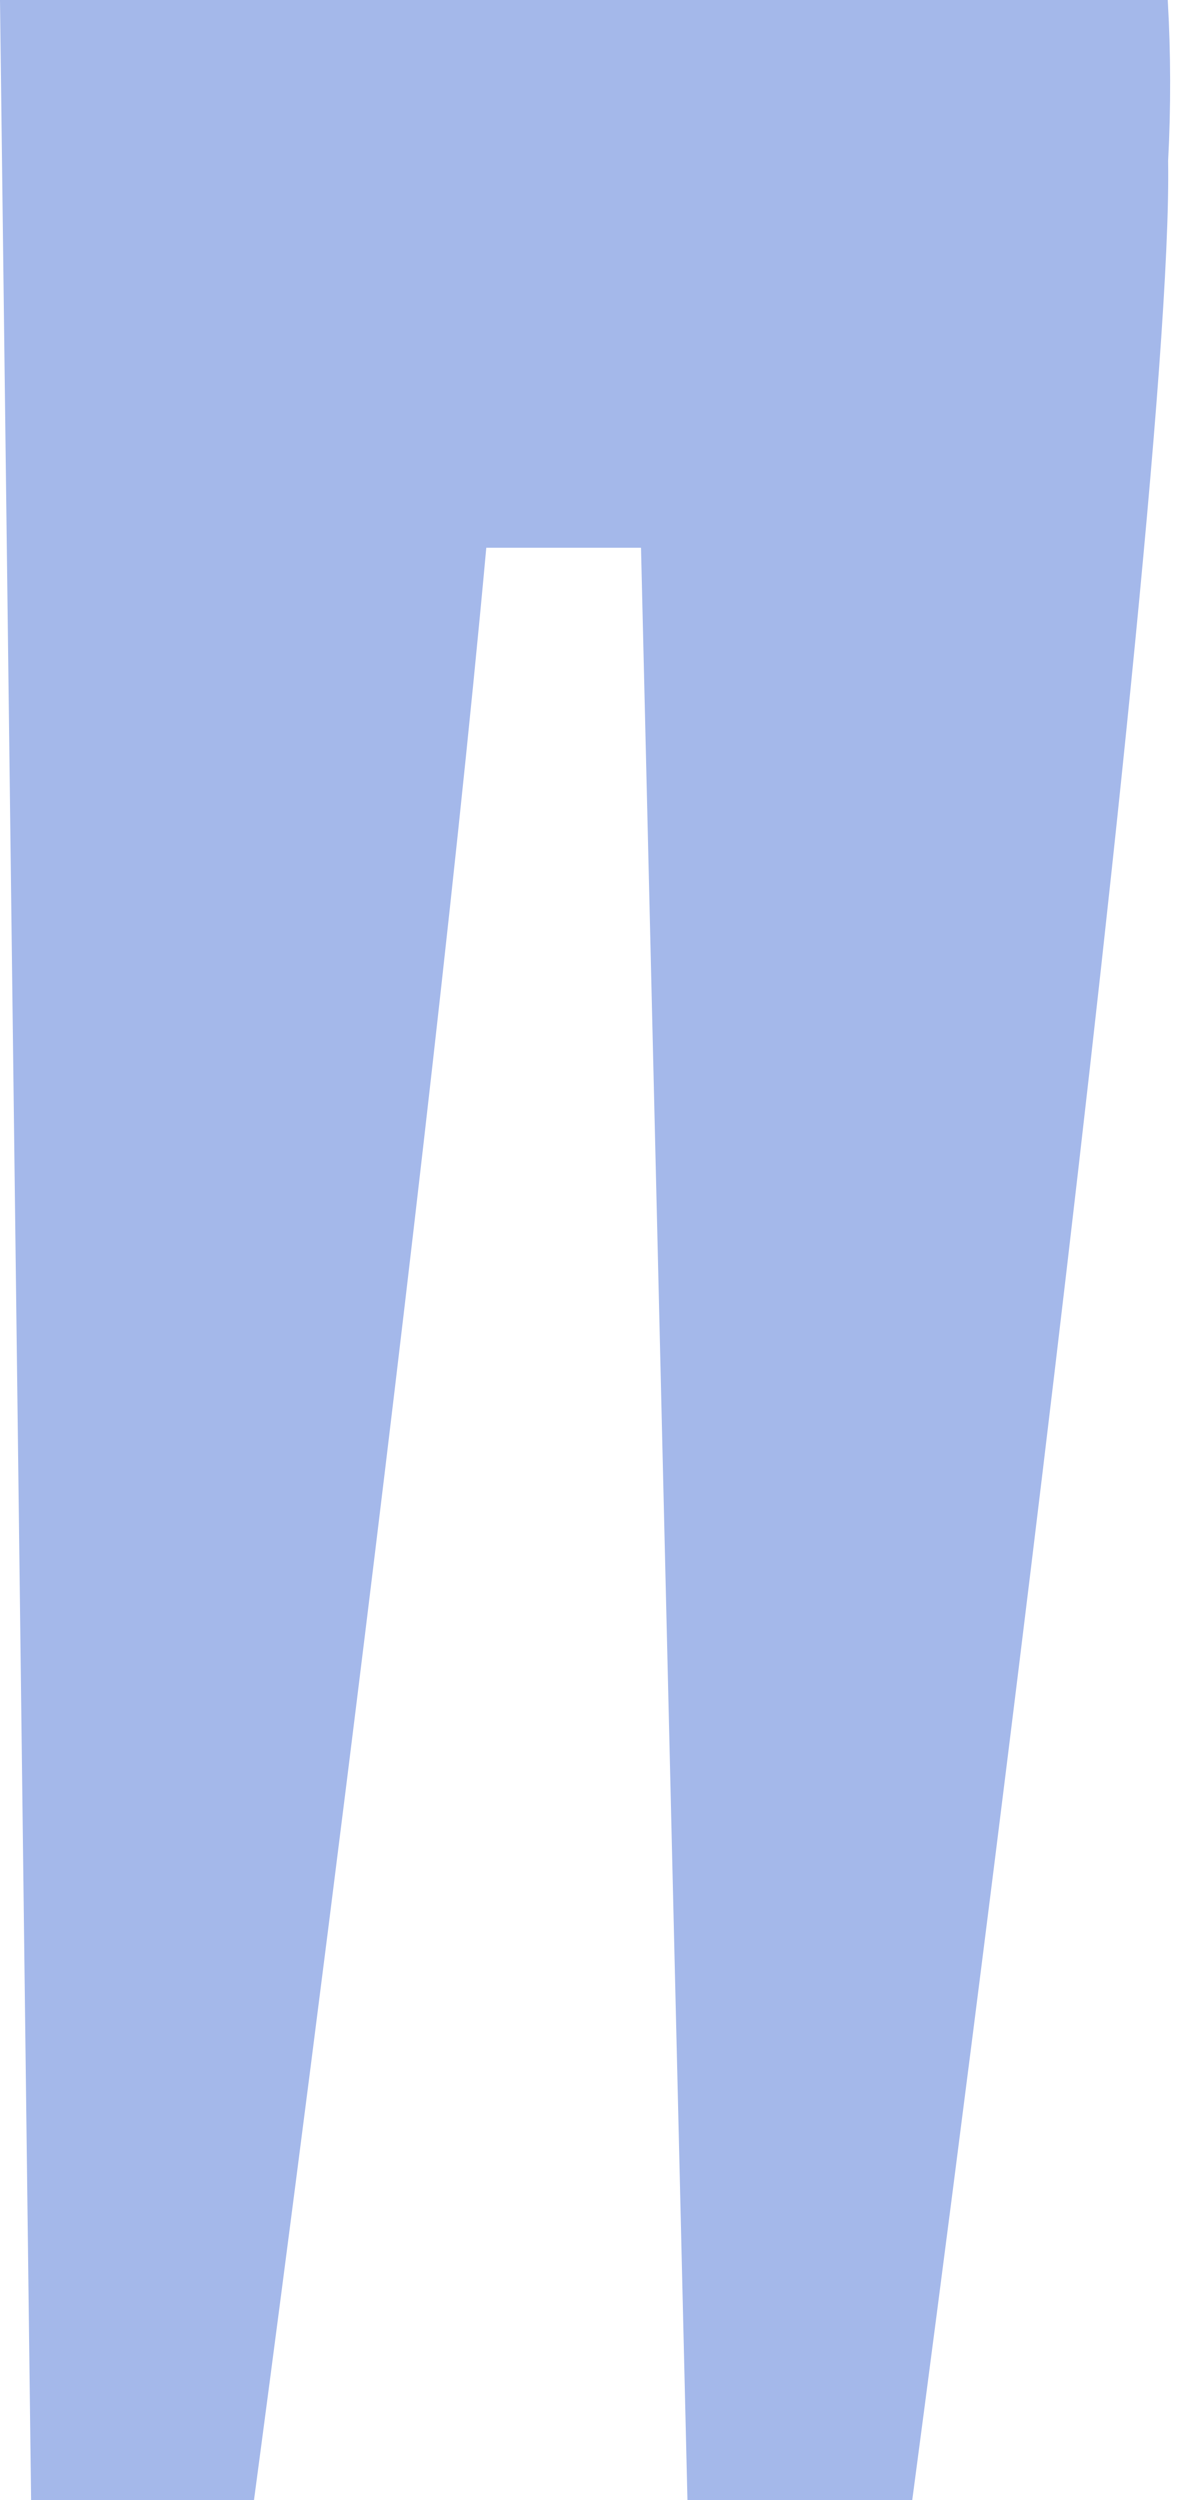 <svg width="42" height="88" viewBox="0 0 42 88" fill="none" xmlns="http://www.w3.org/2000/svg">
<path d="M41.111 0H0L1.095 88H8.942C8.942 88 14.891 43.729 17.12 19.281H22.567L24.202 88H32.116C32.116 88 41.348 18.977 41.124 5.669C41.223 3.781 41.219 1.888 41.111 0Z" fill="#A4B8EA"/>
</svg>
